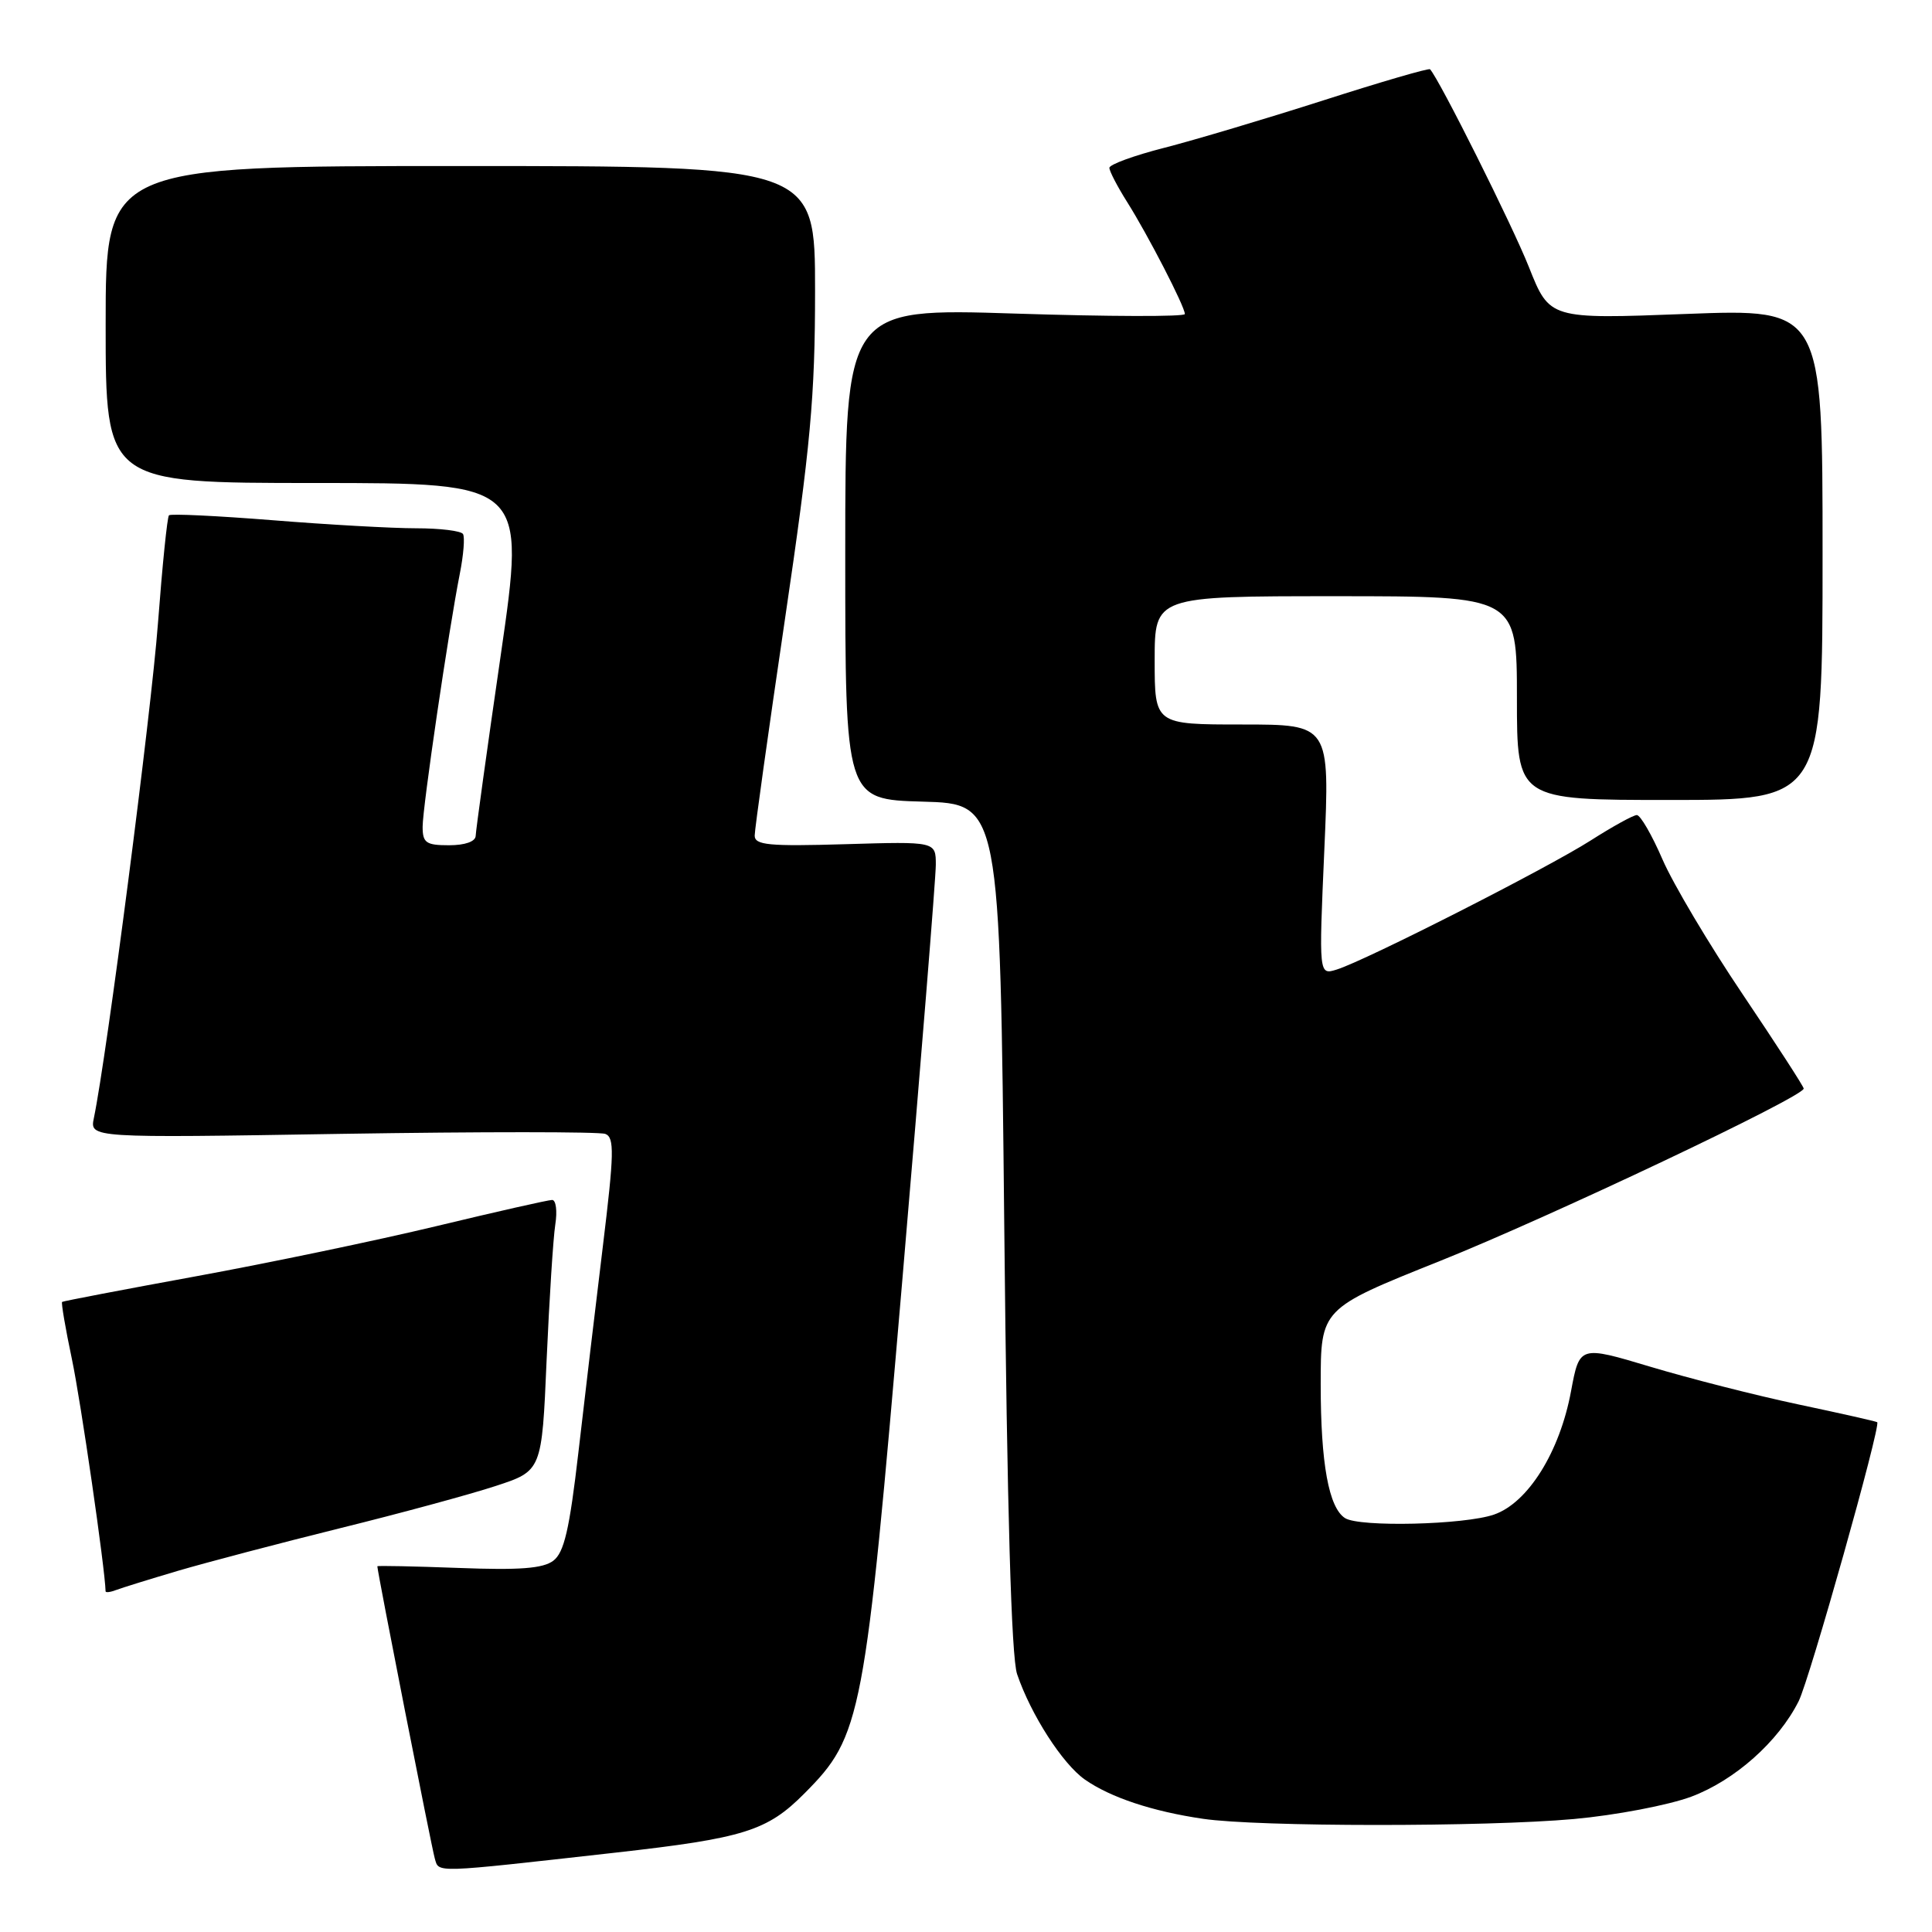 <?xml version="1.0" encoding="UTF-8" standalone="no"?>
<!DOCTYPE svg PUBLIC "-//W3C//DTD SVG 1.1//EN" "http://www.w3.org/Graphics/SVG/1.1/DTD/svg11.dtd" >
<svg xmlns="http://www.w3.org/2000/svg" xmlns:xlink="http://www.w3.org/1999/xlink" version="1.1" viewBox="0 0 256 256">
 <g >
 <path fill="currentColor"
d=" M 81.50 245.49 C 98.60 243.57 101.66 242.61 106.60 237.63 C 114.18 230.00 114.58 227.91 119.56 169.65 C 122.00 141.07 124.00 116.29 124.00 114.59 C 124.00 111.50 124.00 111.50 112.00 111.86 C 101.87 112.16 100.00 111.98 100.00 110.72 C 100.00 109.90 101.80 97.03 104.00 82.12 C 107.41 59.01 108.00 52.59 108.00 38.51 C 108.00 22.00 108.00 22.00 61.00 22.00 C 14.00 22.00 14.00 22.00 14.00 43.00 C 14.00 64.00 14.00 64.00 41.83 64.00 C 69.65 64.00 69.65 64.00 66.36 86.75 C 64.54 99.26 63.05 110.06 63.03 110.75 C 63.01 111.51 61.62 112.00 59.50 112.00 C 56.45 112.00 56.00 111.68 56.00 109.55 C 56.00 106.95 59.44 83.54 60.93 76.01 C 61.42 73.54 61.61 71.18 61.35 70.76 C 61.09 70.34 58.30 70.00 55.14 70.00 C 51.98 70.00 43.41 69.52 36.10 68.93 C 28.78 68.35 22.62 68.05 22.39 68.28 C 22.16 68.50 21.51 74.94 20.93 82.59 C 20.04 94.45 14.14 139.97 12.44 148.14 C 11.89 150.79 11.89 150.79 45.34 150.24 C 63.73 149.95 79.42 149.95 80.21 150.25 C 81.43 150.72 81.38 152.83 79.88 165.15 C 78.92 173.04 77.46 185.33 76.64 192.46 C 75.46 202.66 74.75 205.72 73.32 206.80 C 71.95 207.84 68.84 208.07 60.75 207.76 C 54.84 207.54 50.00 207.44 50.00 207.54 C 50.00 208.26 57.20 244.86 57.61 246.25 C 58.19 248.19 57.15 248.22 81.50 245.49 Z  M 208.55 241.03 C 214.08 240.53 221.08 239.19 224.10 238.07 C 229.86 235.91 235.64 230.78 238.33 225.42 C 239.78 222.53 249.26 188.88 248.74 188.45 C 248.61 188.34 243.90 187.28 238.28 186.09 C 232.66 184.90 223.84 182.65 218.68 181.10 C 209.30 178.29 209.30 178.29 208.17 184.34 C 206.68 192.40 202.46 199.14 197.96 200.69 C 194.03 202.05 180.15 202.38 178.23 201.16 C 176.07 199.79 175.00 193.93 175.00 183.46 C 175.00 173.41 175.00 173.41 190.75 167.11 C 205.34 161.27 239.00 145.32 239.00 144.24 C 239.00 143.97 235.36 138.36 230.92 131.76 C 226.47 125.16 221.69 117.11 220.29 113.88 C 218.89 110.64 217.36 108.00 216.89 108.00 C 216.42 108.00 213.67 109.52 210.77 111.37 C 205.02 115.04 180.95 127.28 177.12 128.47 C 174.75 129.21 174.75 129.21 175.48 112.61 C 176.21 96.00 176.21 96.00 164.61 96.00 C 153.00 96.00 153.00 96.00 153.00 87.50 C 153.00 79.00 153.00 79.00 177.00 79.00 C 201.00 79.00 201.00 79.00 201.00 92.50 C 201.00 106.00 201.00 106.00 221.25 106.00 C 241.50 106.00 241.50 106.00 241.50 73.45 C 241.50 40.91 241.50 40.91 223.41 41.60 C 205.33 42.29 205.33 42.29 202.59 35.39 C 200.40 29.86 190.72 10.51 189.49 9.18 C 189.33 9.00 182.96 10.86 175.35 13.30 C 167.73 15.74 158.24 18.57 154.25 19.59 C 150.26 20.61 147.00 21.80 147.00 22.24 C 147.00 22.68 148.06 24.72 149.36 26.78 C 152.11 31.14 157.00 40.63 157.00 41.61 C 157.00 41.98 146.88 41.95 134.50 41.55 C 112.00 40.83 112.00 40.83 112.00 73.38 C 112.00 105.93 112.00 105.93 122.25 106.22 C 132.50 106.50 132.50 106.50 133.07 162.50 C 133.45 200.27 134.01 219.59 134.77 221.83 C 136.60 227.21 140.79 233.72 143.75 235.80 C 147.14 238.17 152.70 240.02 159.40 241.00 C 166.73 242.08 196.75 242.09 208.55 241.03 Z  M 23.62 208.13 C 27.41 207.02 37.02 204.49 45.00 202.51 C 52.98 200.54 62.27 198.02 65.65 196.91 C 71.80 194.90 71.80 194.90 72.43 180.20 C 72.79 172.12 73.30 164.04 73.58 162.25 C 73.86 160.46 73.67 159.00 73.16 159.00 C 72.65 159.00 65.76 160.56 57.86 162.46 C 49.96 164.36 35.62 167.35 26.00 169.11 C 16.38 170.87 8.38 172.40 8.23 172.51 C 8.09 172.61 8.67 176.03 9.53 180.10 C 10.70 185.64 13.92 207.85 13.99 210.86 C 14.00 211.05 14.62 210.98 15.37 210.69 C 16.13 210.40 19.84 209.25 23.62 208.13 Z "/>
</g>
</svg>